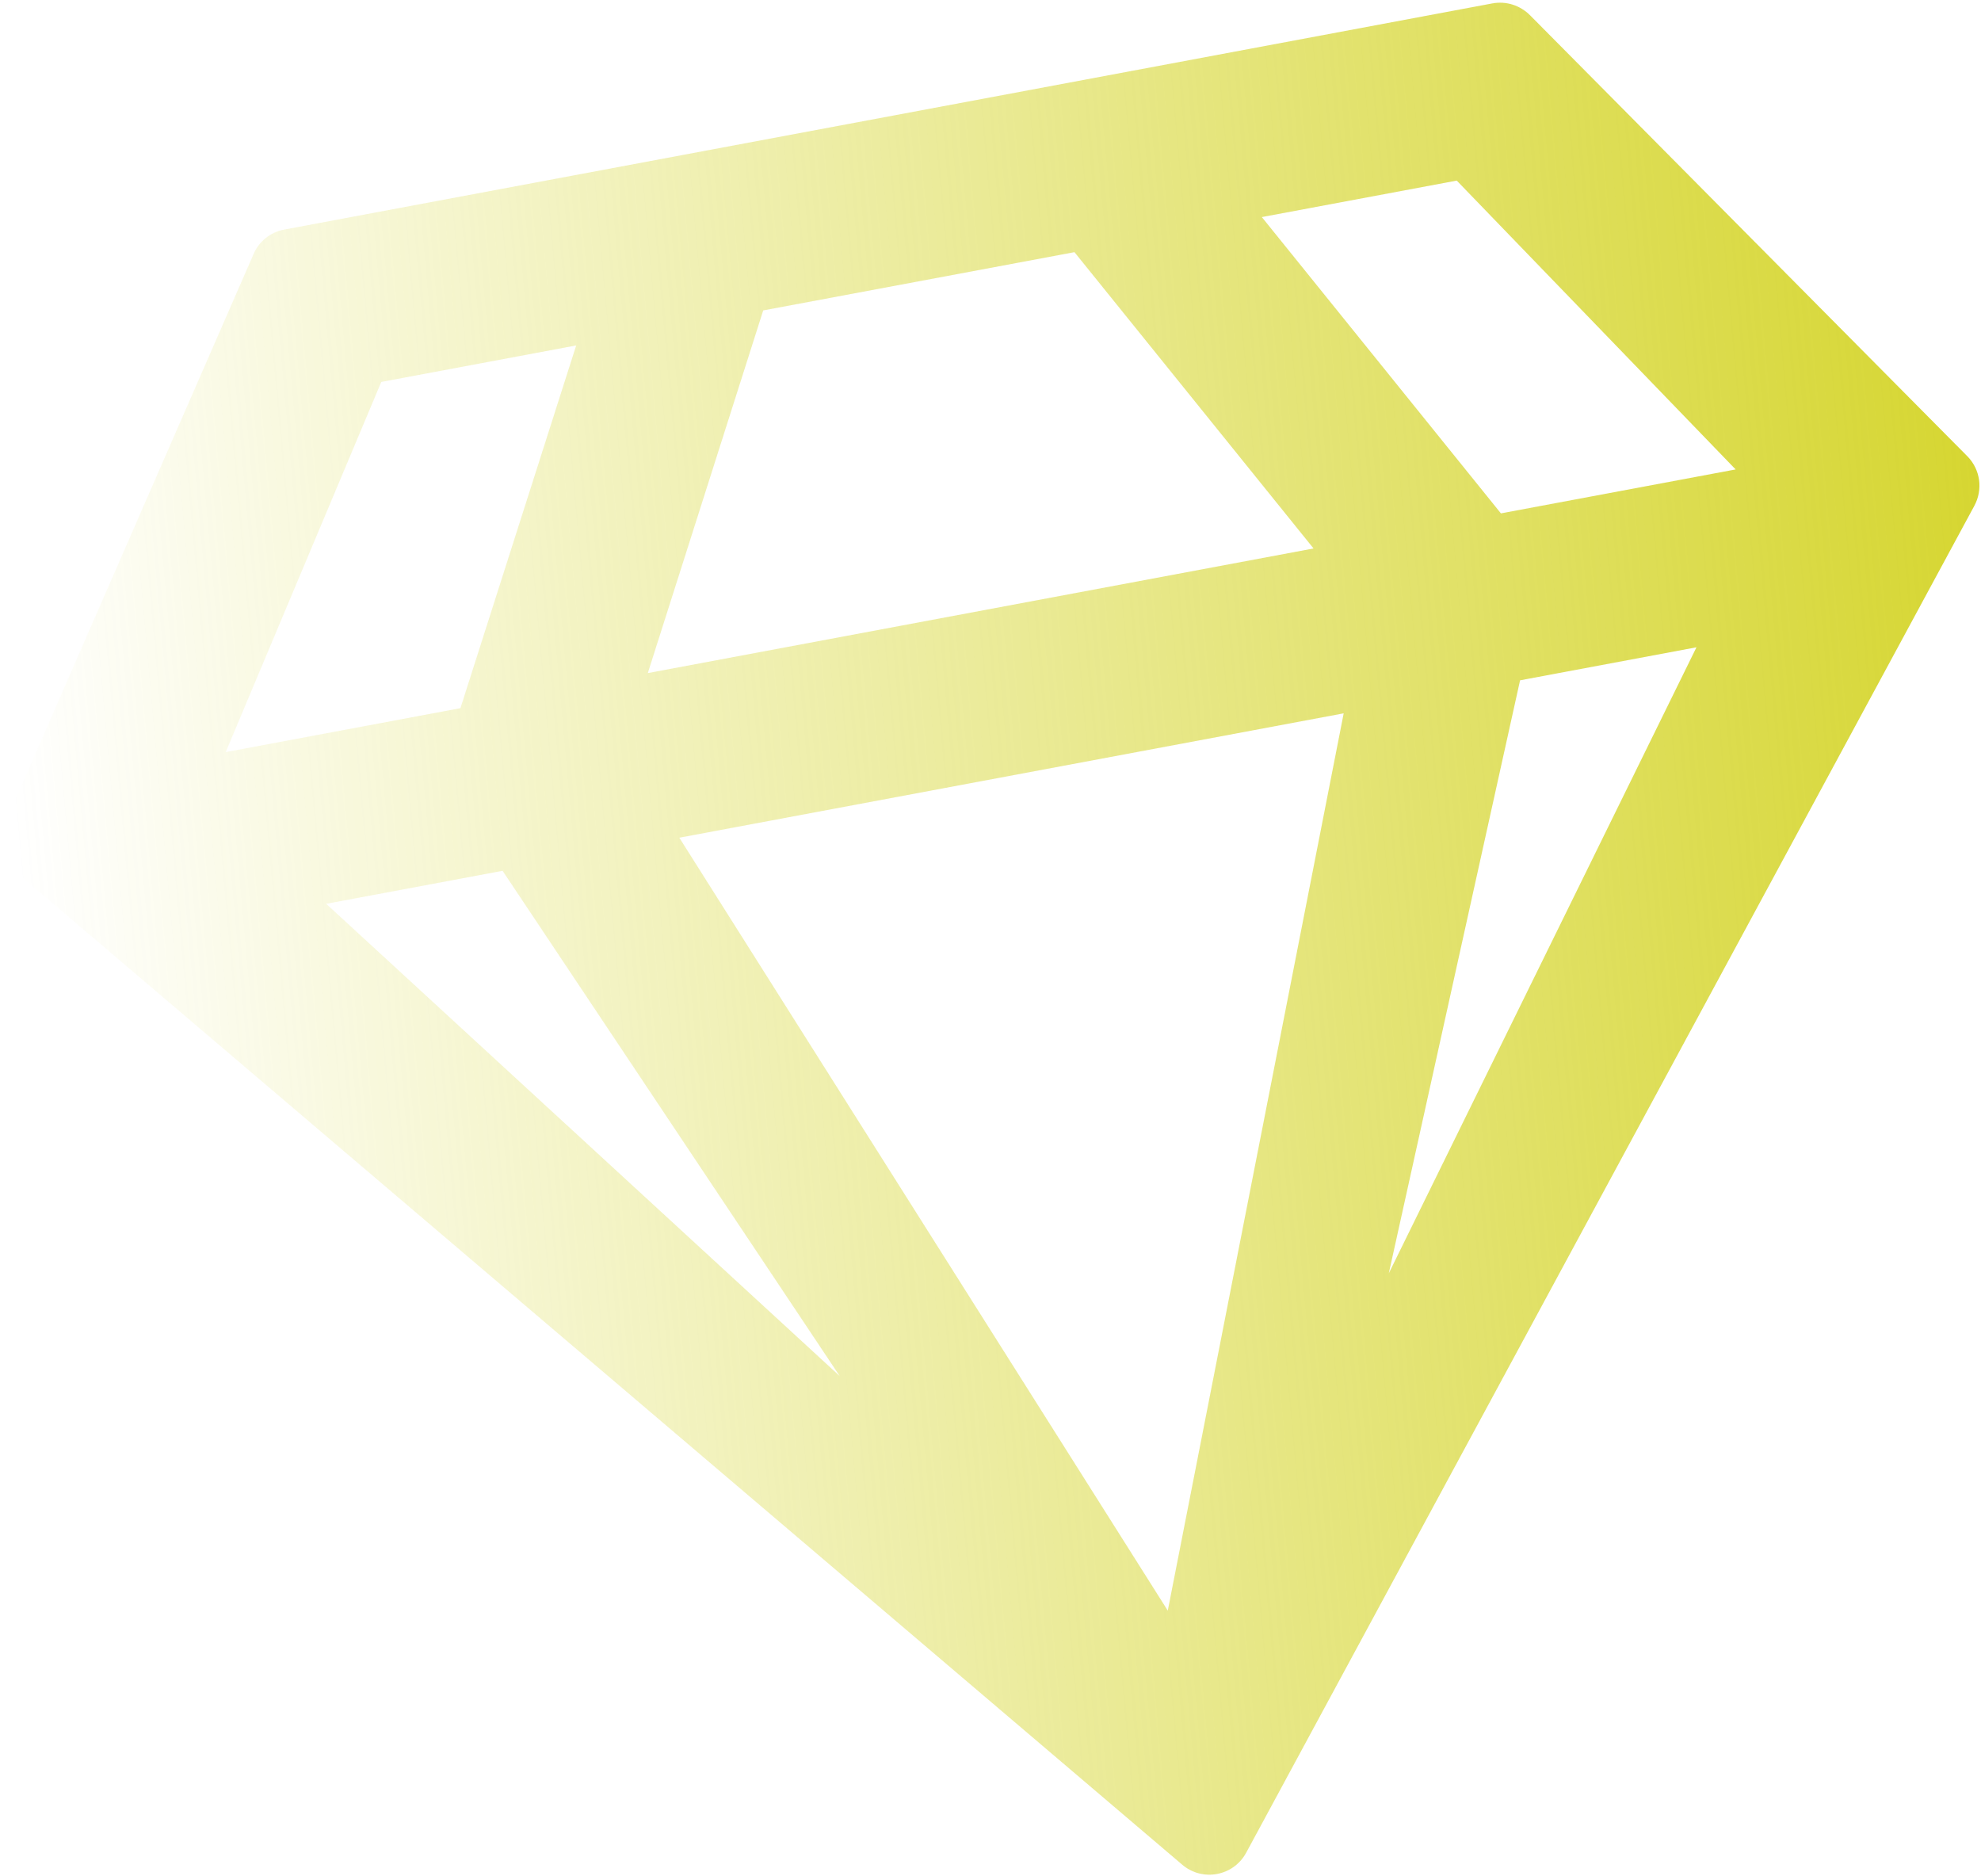 <svg width="376" height="356" viewBox="0 0 376 356" fill="none" xmlns="http://www.w3.org/2000/svg">
<path d="M283.215 0.653L53.944 43.565C51.338 44.053 49.107 45.819 48.089 48.302L0.9 156.37C-0.453 159.59 0.45 163.331 3.087 165.534L224.404 353.863C228.25 357.121 234.112 356.024 236.519 351.596L374.742 95.971C376.391 92.899 375.892 89.149 373.466 86.637L290.452 2.939C288.54 1.004 285.886 0.153 283.215 0.653ZM276.496 34.27L329.43 89.082L284.878 97.42L239.5 41.194L276.496 34.27ZM144.86 58.908L203.937 47.851L249.315 104.077L122.955 127.727L144.86 58.908ZM72.366 72.477L109.362 65.552L87.392 134.384L42.84 142.722L72.366 72.477ZM61.914 171.512L95.393 165.246L159.385 261.134L61.914 171.512ZM128.937 158.967L255.036 135.365L221.647 305.637L128.937 158.967ZM263.599 241.628L288.515 129.099L321.994 122.833L263.599 241.628Z" fill="url(#paint0_linear_231_84)"/>
<defs>
<linearGradient id="paint0_linear_231_84" x1="394.104" y1="189.729" x2="8.715" y2="224.198" gradientUnits="userSpaceOnUse">
<stop stop-color="#D5D52C"/>
<stop offset="1" stop-color="#D5D52C" stop-opacity="0"/>
</linearGradient>
</defs>
</svg>
